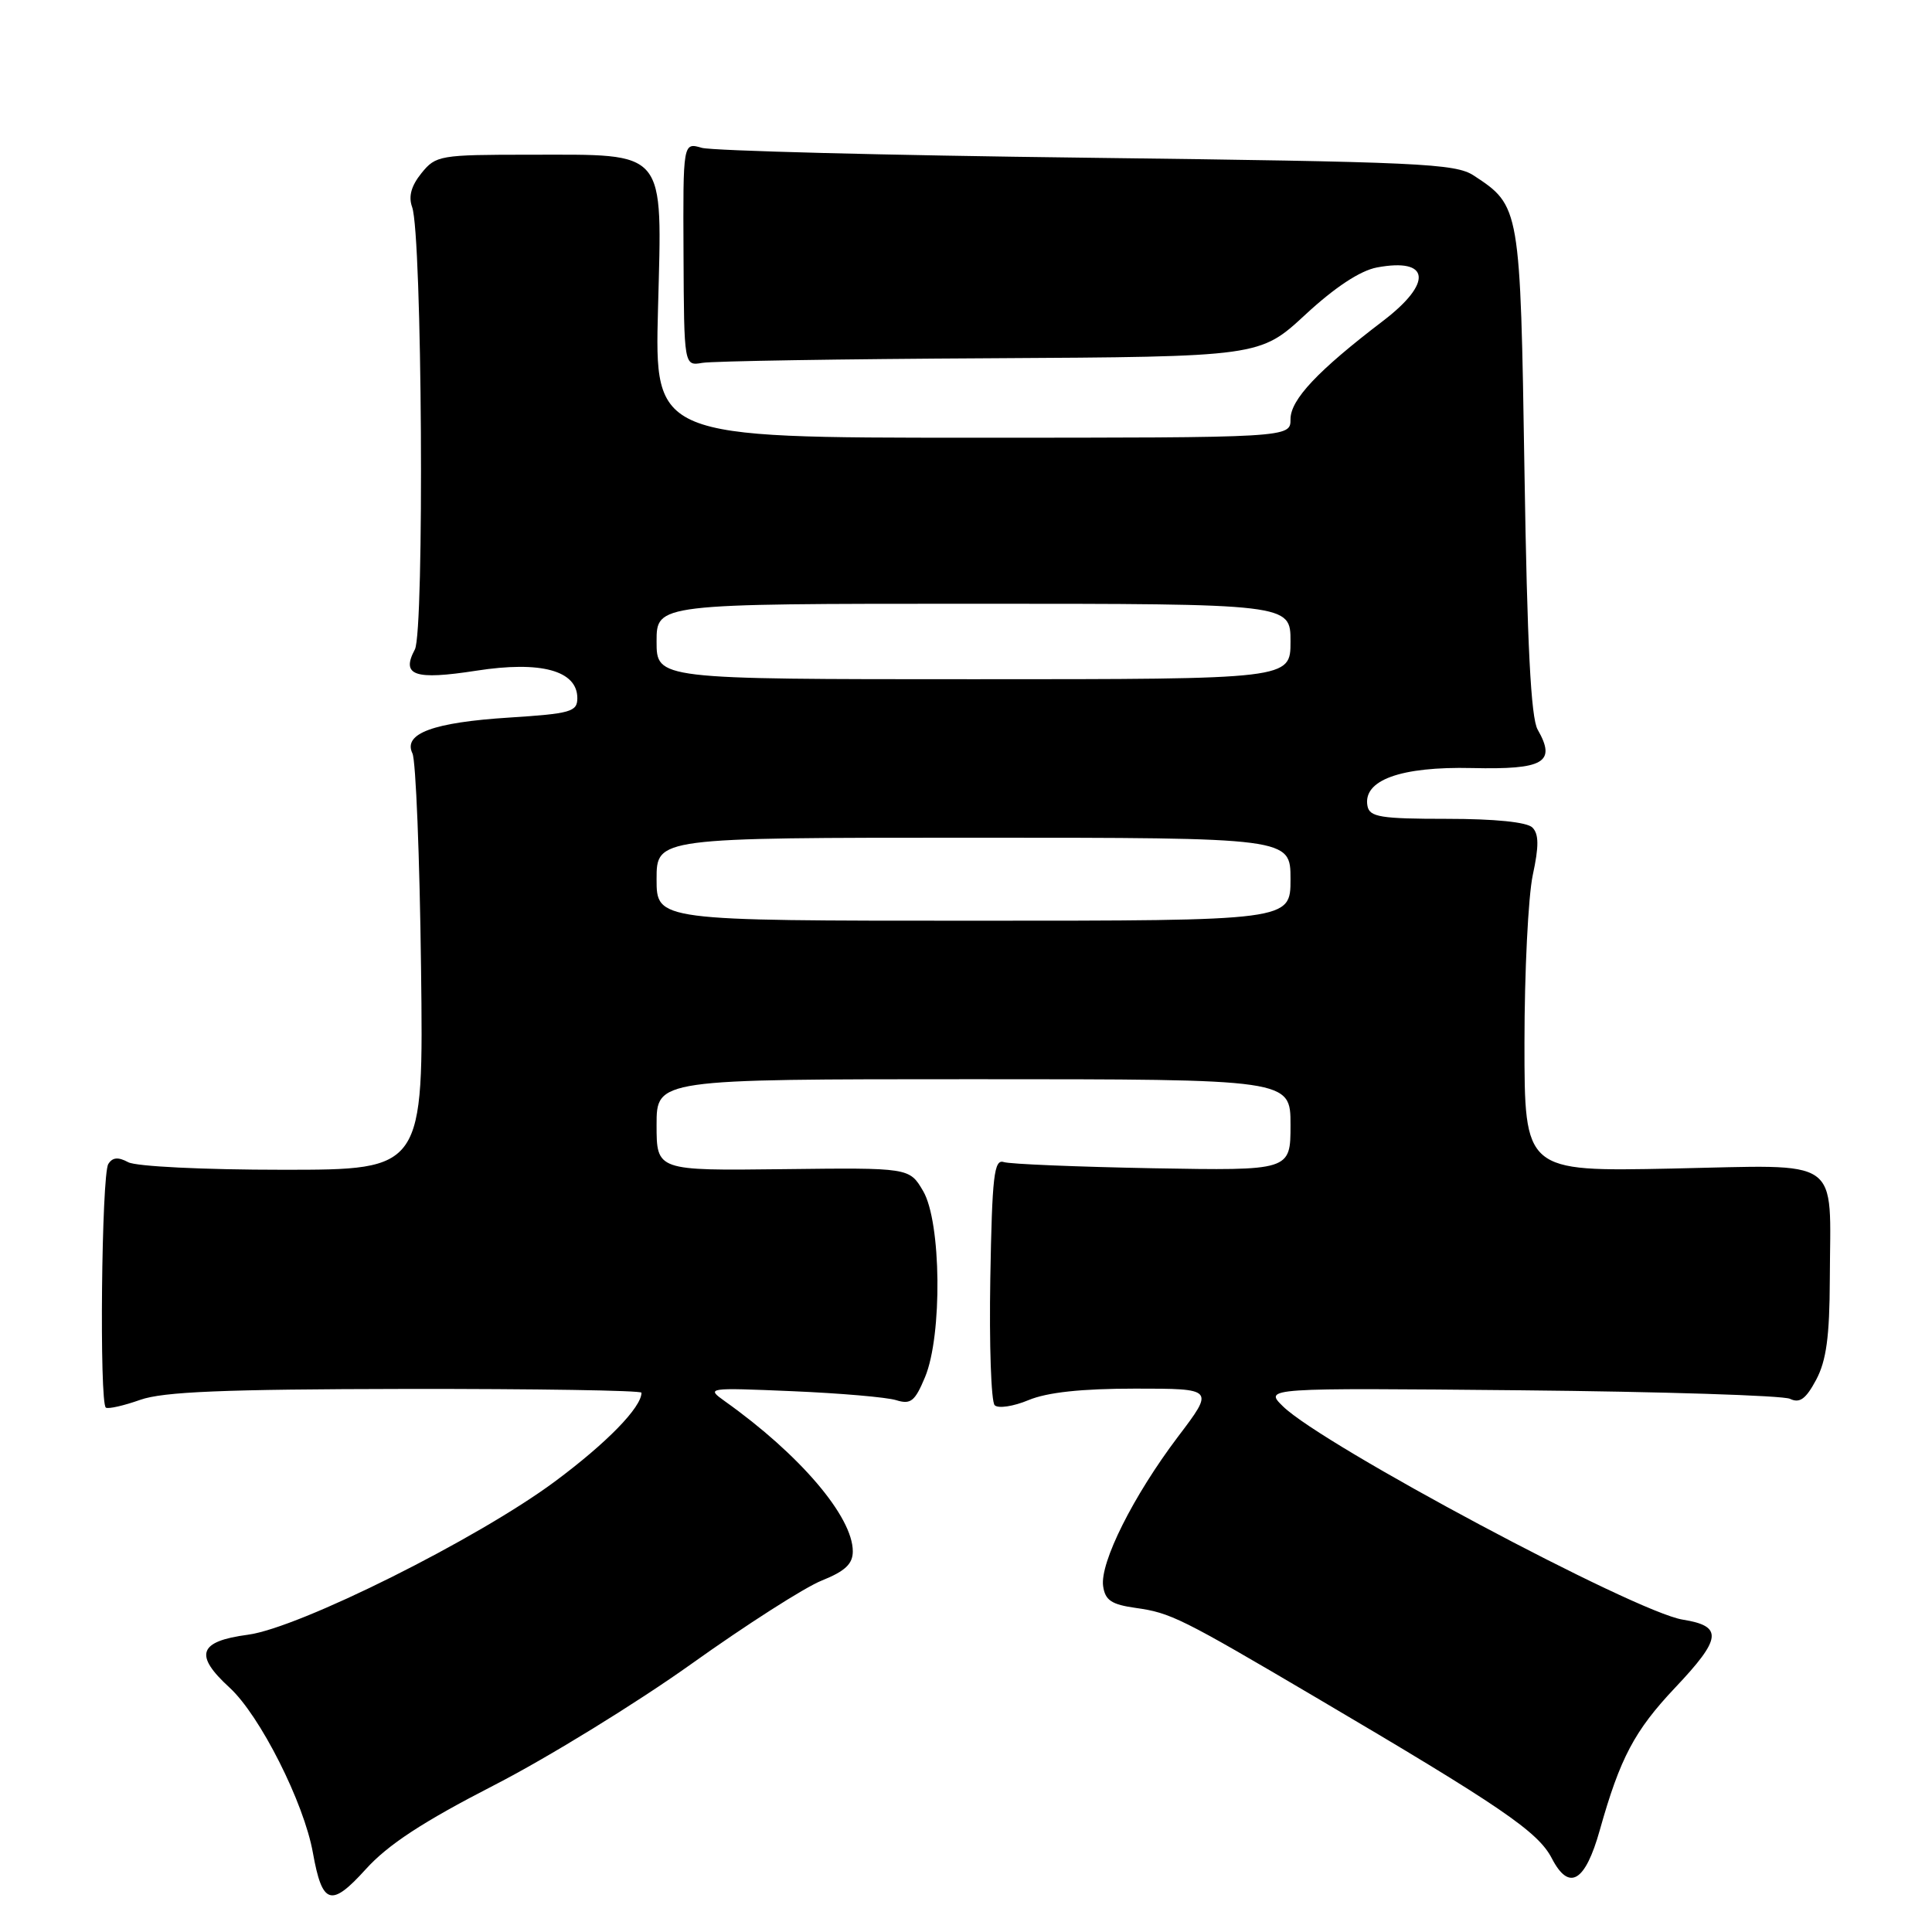 <?xml version="1.0" encoding="UTF-8" standalone="no"?>
<!DOCTYPE svg PUBLIC "-//W3C//DTD SVG 1.1//EN" "http://www.w3.org/Graphics/SVG/1.1/DTD/svg11.dtd" >
<svg xmlns="http://www.w3.org/2000/svg" xmlns:xlink="http://www.w3.org/1999/xlink" version="1.1" viewBox="0 0 256 256">
 <g >
 <path fill="currentColor"
d=" M 65.47 236.55 C 72.60 232.89 84.36 225.65 91.61 220.48 C 98.85 215.31 106.63 210.33 108.89 209.43 C 111.98 208.19 113.00 207.23 113.00 205.56 C 113.00 200.97 106.00 192.75 96.06 185.68 C 93.54 183.88 93.66 183.86 105.00 184.34 C 111.33 184.61 117.51 185.14 118.75 185.53 C 120.68 186.13 121.23 185.69 122.57 182.48 C 124.88 176.96 124.73 161.92 122.32 157.82 C 120.50 154.72 120.50 154.72 103.75 154.92 C 87.00 155.12 87.00 155.12 87.00 149.06 C 87.00 143.00 87.00 143.00 129.00 143.00 C 171.00 143.00 171.00 143.00 171.00 149.06 C 171.00 155.12 171.00 155.12 152.75 154.80 C 142.71 154.61 133.82 154.25 133.00 153.98 C 131.72 153.57 131.46 155.80 131.22 169.42 C 131.07 178.18 131.33 185.73 131.80 186.20 C 132.26 186.66 134.29 186.36 136.29 185.52 C 138.77 184.49 143.29 184.00 150.43 184.00 C 160.92 184.00 160.92 184.00 156.09 190.37 C 150.17 198.20 145.73 207.06 146.17 210.17 C 146.44 212.05 147.28 212.61 150.50 213.06 C 155.12 213.71 156.48 214.38 174.40 224.94 C 198.96 239.41 203.80 242.71 205.63 246.25 C 207.91 250.65 210.05 249.39 211.98 242.50 C 214.67 232.93 216.58 229.33 221.95 223.64 C 228.15 217.09 228.34 215.47 222.97 214.61 C 216.67 213.60 175.28 191.52 170.00 186.35 C 167.50 183.90 167.50 183.90 201.50 184.22 C 220.20 184.40 236.26 184.91 237.18 185.35 C 238.47 185.97 239.28 185.39 240.65 182.83 C 242.00 180.29 242.43 177.12 242.46 169.50 C 242.52 153.06 244.39 154.37 221.54 154.84 C 202.00 155.24 202.00 155.24 202.00 138.17 C 202.00 128.78 202.50 118.78 203.10 115.95 C 203.93 112.11 203.91 110.51 203.05 109.65 C 202.33 108.93 198.07 108.50 191.71 108.50 C 182.96 108.50 181.48 108.26 181.20 106.81 C 180.54 103.38 185.57 101.55 195.05 101.77 C 204.60 101.99 206.24 101.03 203.75 96.68 C 202.85 95.12 202.36 85.40 202.00 62.45 C 201.45 27.44 201.43 27.29 195.28 23.26 C 192.84 21.66 188.13 21.45 144.05 20.90 C 117.35 20.58 94.38 19.98 93.00 19.59 C 90.50 18.86 90.50 18.86 90.57 33.68 C 90.64 48.50 90.64 48.50 93.07 48.08 C 94.41 47.85 111.57 47.57 131.22 47.47 C 166.94 47.27 166.94 47.27 172.98 41.68 C 176.89 38.06 180.23 35.86 182.45 35.44 C 189.50 34.12 189.88 37.48 183.25 42.53 C 174.61 49.12 171.00 52.95 171.00 55.54 C 171.00 58.00 171.00 58.00 128.87 58.00 C 86.74 58.00 86.74 58.00 87.19 40.90 C 87.74 19.57 88.52 20.50 70.21 20.50 C 58.28 20.50 57.75 20.59 55.85 22.94 C 54.49 24.62 54.10 26.03 54.61 27.44 C 55.94 31.09 56.25 83.66 54.97 86.06 C 53.12 89.52 54.92 90.14 63.12 88.87 C 71.67 87.54 76.50 88.85 76.50 92.51 C 76.50 94.31 75.62 94.56 67.50 95.08 C 57.38 95.72 53.38 97.20 54.65 99.83 C 55.10 100.75 55.61 113.54 55.79 128.25 C 56.12 155.00 56.12 155.00 37.49 155.00 C 26.96 155.00 18.05 154.56 16.99 154.00 C 15.66 153.28 14.90 153.35 14.35 154.24 C 13.45 155.69 13.15 185.98 14.03 186.52 C 14.36 186.72 16.40 186.26 18.57 185.49 C 21.61 184.41 29.58 184.08 53.75 184.04 C 70.94 184.02 85.00 184.24 85.00 184.54 C 85.00 186.48 80.41 191.19 73.52 196.31 C 63.30 203.90 39.65 215.71 32.85 216.61 C 26.30 217.48 25.68 219.28 30.42 223.62 C 34.44 227.30 40.28 238.87 41.46 245.50 C 42.70 252.41 43.86 252.77 48.45 247.70 C 51.40 244.43 56.01 241.41 65.47 236.55 Z  M 87.00 116.50 C 87.00 111.00 87.00 111.00 129.00 111.00 C 171.00 111.00 171.00 111.00 171.00 116.50 C 171.00 122.00 171.00 122.00 129.00 122.00 C 87.00 122.00 87.00 122.00 87.00 116.50 Z  M 87.00 85.00 C 87.00 80.00 87.00 80.00 129.00 80.00 C 171.00 80.00 171.00 80.00 171.00 85.00 C 171.00 90.00 171.00 90.00 129.00 90.00 C 87.00 90.00 87.00 90.00 87.00 85.00 Z "/>
</g>
</svg>